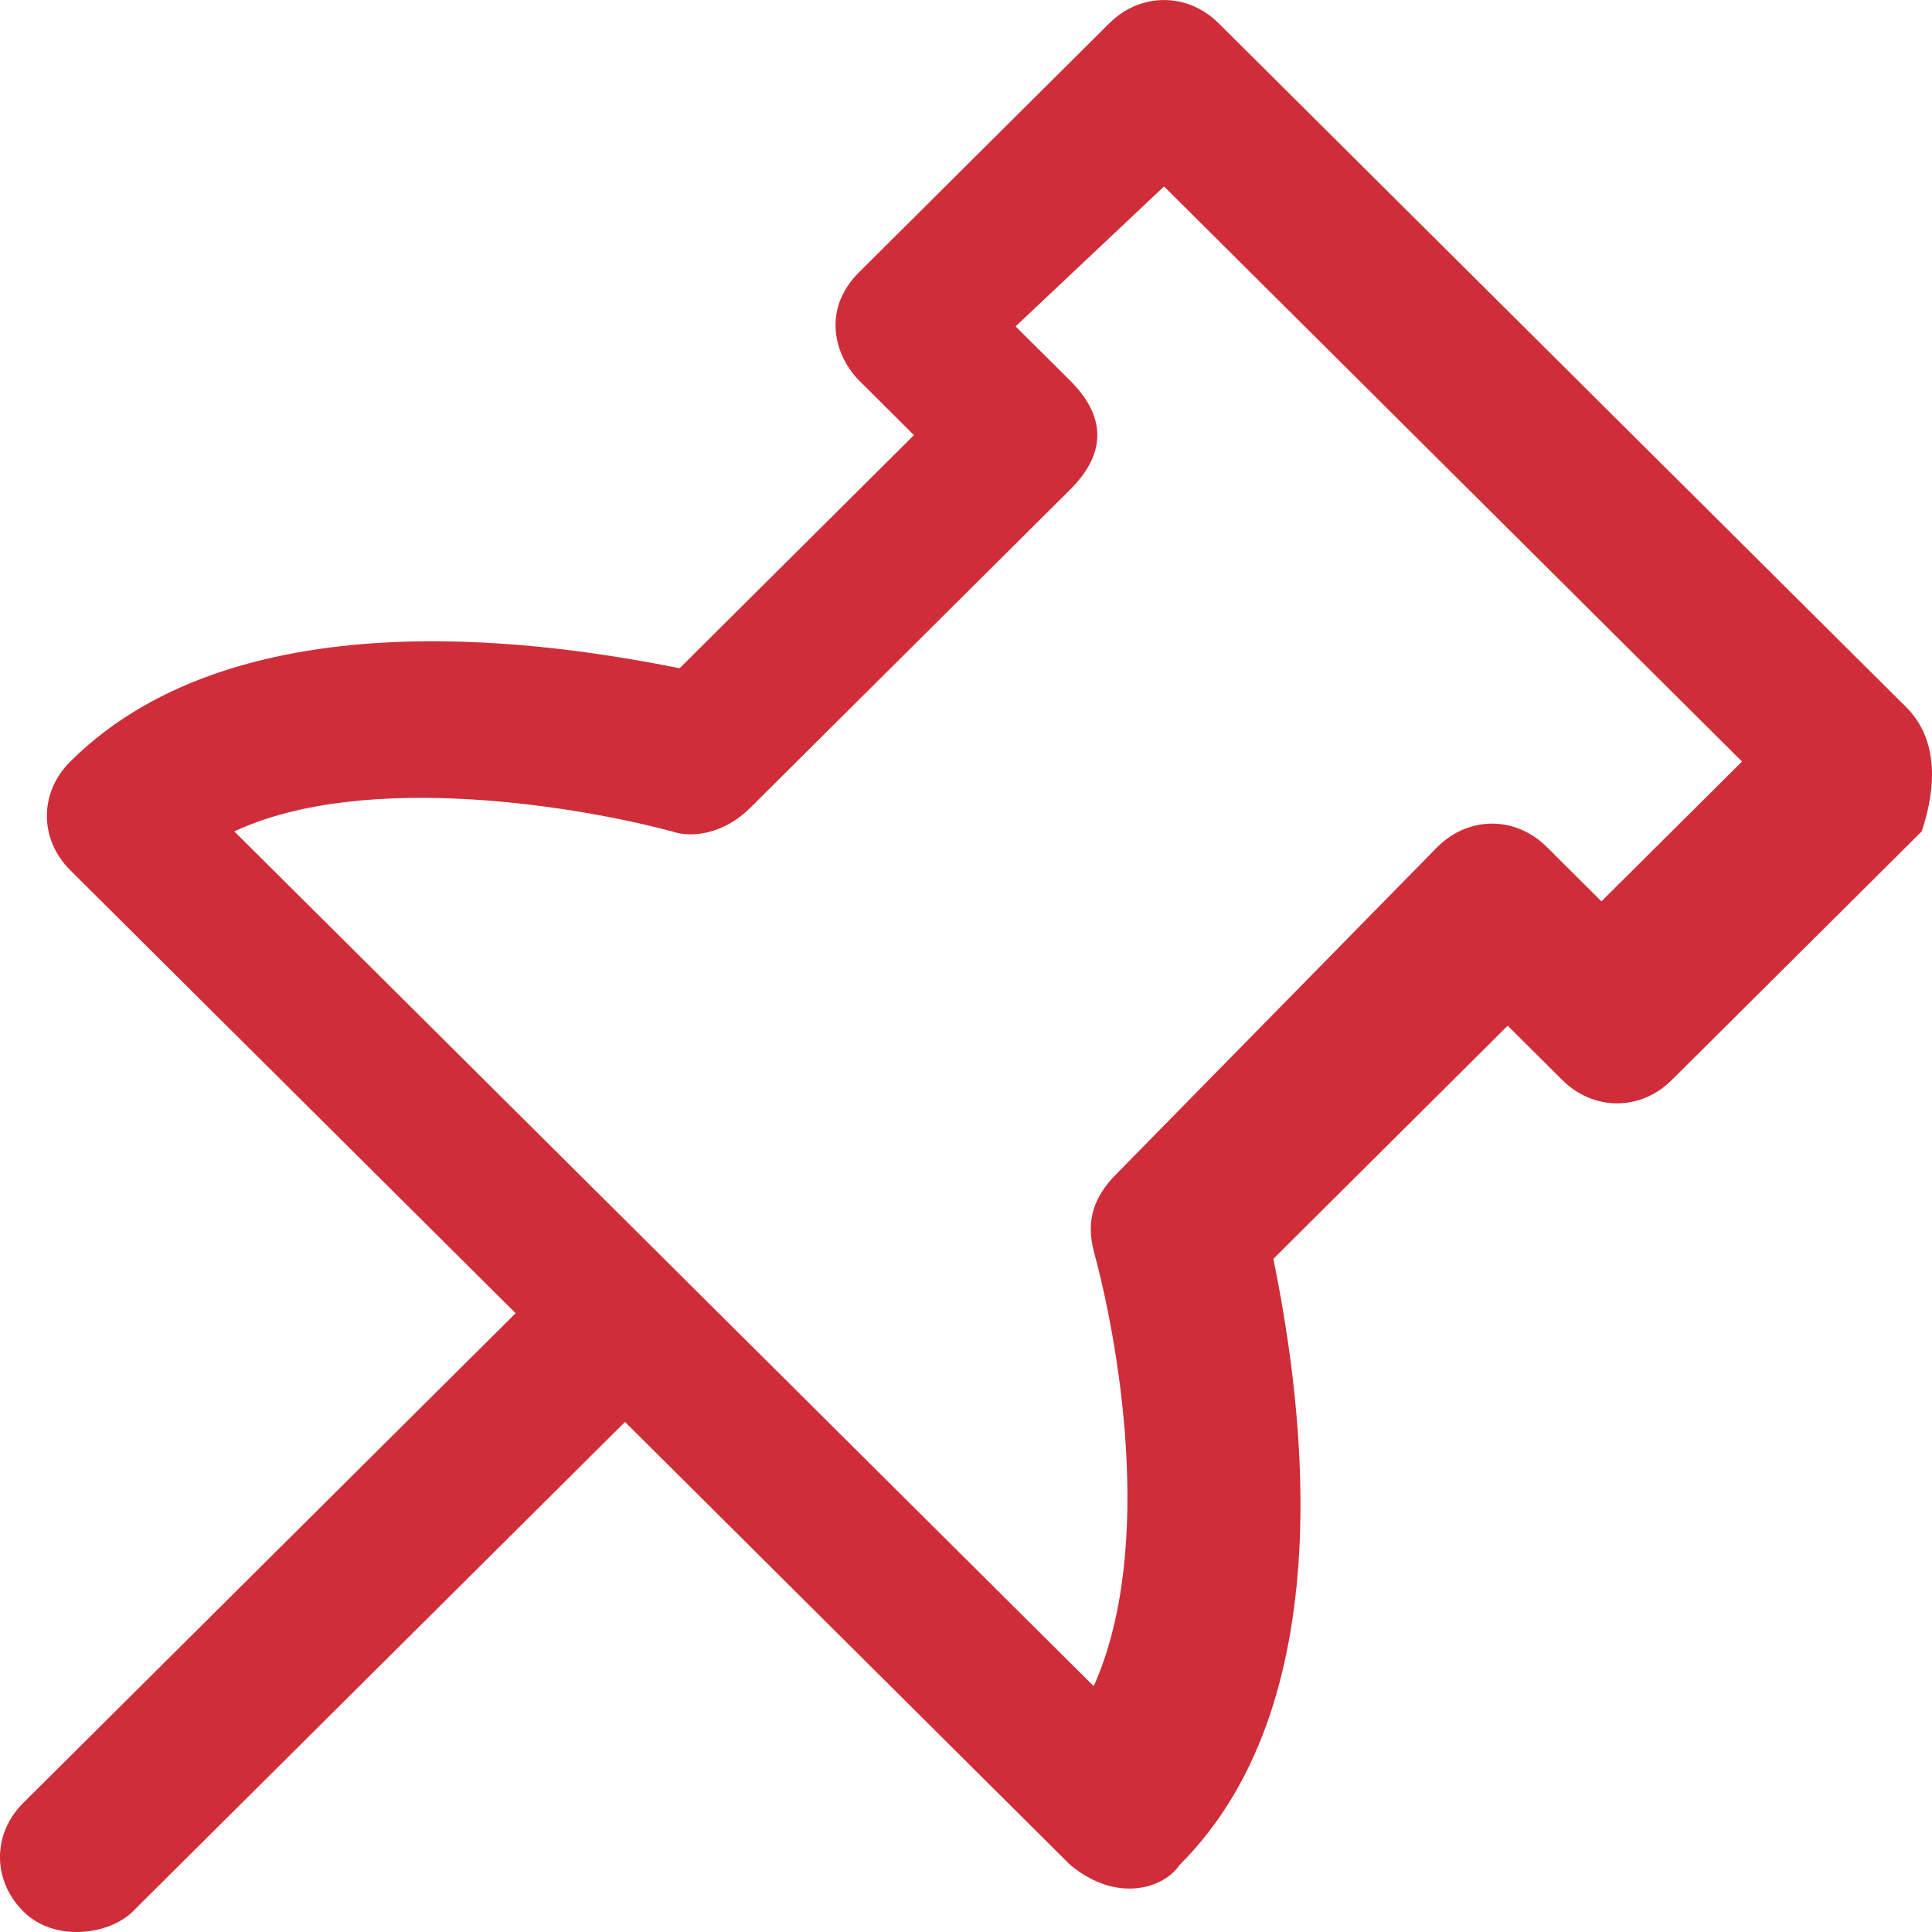 <svg width="18" height="18" viewBox="0 0 18 18" fill="none" xmlns="http://www.w3.org/2000/svg">
<path d="M17.759 6.588L11.354 0.217C11.063 -0.072 10.626 -0.072 10.335 0.217L8.006 2.534C7.642 2.896 7.788 3.33 8.006 3.547L8.515 4.054L6.332 6.226C5.24 6.009 2.256 5.502 0.655 7.095C0.364 7.384 0.364 7.819 0.655 8.108L4.804 12.235L0.218 16.796C-0.073 17.085 -0.073 17.519 0.218 17.809C0.509 18.099 1.019 18.026 1.237 17.809L5.823 13.248L9.971 17.375C10.408 17.737 10.845 17.592 10.99 17.375C12.591 15.782 12.082 12.814 11.864 11.728L14.047 9.556L14.556 10.063C14.848 10.352 15.284 10.352 15.575 10.063L17.904 7.746C18.05 7.312 18.05 6.877 17.759 6.588ZM14.92 8.398L14.411 7.891C14.12 7.601 13.683 7.601 13.392 7.891L10.408 10.931C10.19 11.149 10.117 11.366 10.19 11.655C10.408 12.452 10.772 14.406 10.19 15.71L2.183 7.746C3.421 7.167 5.459 7.529 6.259 7.746C6.478 7.819 6.769 7.746 6.987 7.529L9.971 4.561C10.408 4.126 10.19 3.765 9.971 3.547L9.462 3.041L10.845 1.737L16.23 7.095L14.92 8.398Z" fill="#CF2D39"/>
</svg>
